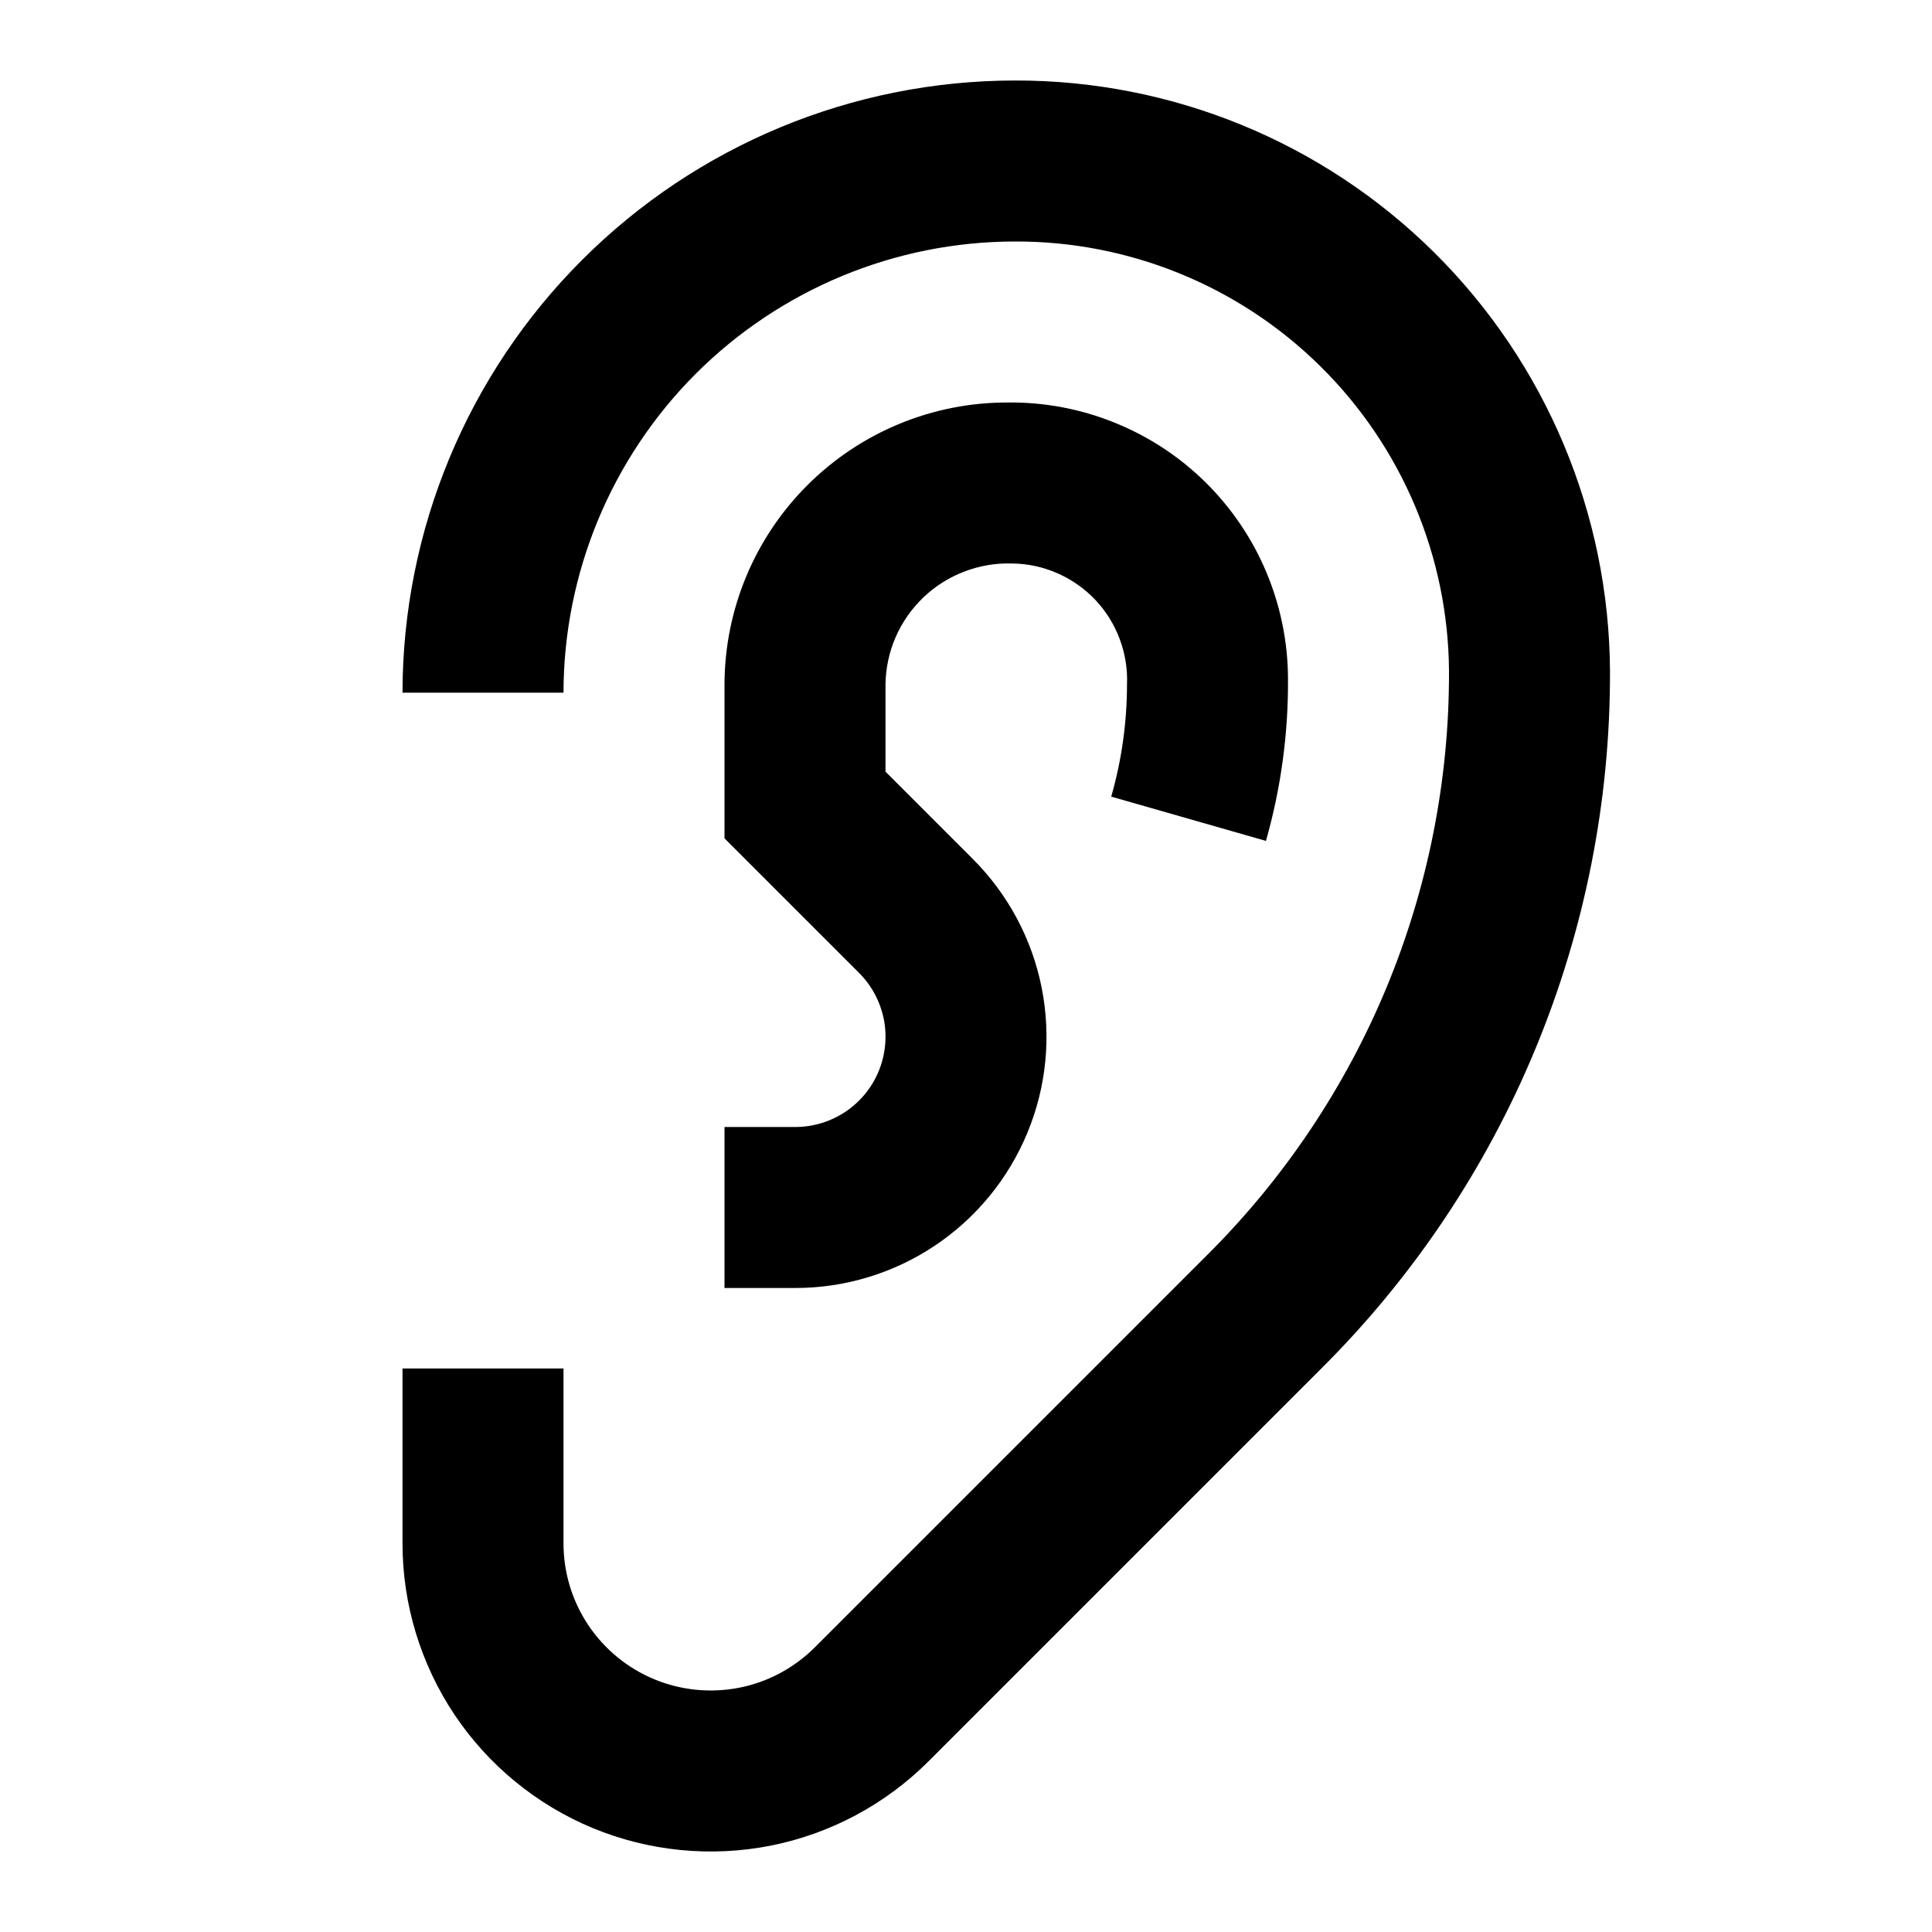 <svg width="24" height="24" viewBox="0 0 24 24" fill="none" xmlns="http://www.w3.org/2000/svg">
<path d="M9.879 14H9V16H9.879C10.496 16 11.1 15.817 11.613 15.474C12.126 15.131 12.526 14.644 12.762 14.073C12.999 13.503 13.06 12.875 12.94 12.27C12.82 11.665 12.522 11.108 12.086 10.672L11 9.586V8.5C11.003 8.298 11.046 8.098 11.127 7.912C11.209 7.726 11.326 7.559 11.473 7.419C11.619 7.28 11.792 7.171 11.982 7.099C12.171 7.027 12.373 6.993 12.575 7C12.768 7.002 12.958 7.043 13.135 7.121C13.312 7.198 13.471 7.31 13.604 7.449C13.737 7.589 13.84 7.754 13.908 7.935C13.976 8.115 14.008 8.307 14 8.5C14 8.972 13.934 9.442 13.804 9.896L15.726 10.446C15.913 9.789 16.005 9.109 16 8.425C15.998 7.971 15.905 7.521 15.729 7.103C15.552 6.684 15.294 6.305 14.97 5.986C14.646 5.668 14.262 5.417 13.84 5.248C13.418 5.078 12.967 4.994 12.513 5C11.583 4.999 10.691 5.368 10.033 6.024C9.374 6.68 9.003 7.57 9 8.5V10.414L10.672 12.086C10.829 12.243 10.935 12.443 10.979 12.66C11.022 12.877 10.999 13.103 10.915 13.308C10.83 13.513 10.686 13.688 10.502 13.811C10.317 13.934 10.101 14 9.879 14ZM12.604 1C10.588 1.002 8.655 1.804 7.23 3.23C5.804 4.655 5.002 6.588 5 8.605H7C7.002 7.119 7.593 5.694 8.643 4.643C9.694 3.593 11.119 3.002 12.604 3C14.027 2.994 15.395 3.553 16.406 4.554C17.418 5.555 17.991 6.916 18 8.339C18.004 9.686 17.74 11.02 17.225 12.265C16.709 13.509 15.952 14.639 14.997 15.589L10.121 20.465C9.865 20.72 9.54 20.895 9.185 20.965C8.83 21.035 8.463 20.999 8.129 20.861C7.795 20.723 7.509 20.488 7.308 20.188C7.107 19.887 7 19.534 7 19.172V17H5V19.172C5 19.929 5.225 20.669 5.645 21.299C6.066 21.928 6.664 22.419 7.363 22.709C8.063 22.998 8.832 23.074 9.575 22.927C10.318 22.779 11 22.414 11.535 21.879L16.411 17.003C17.552 15.868 18.457 14.518 19.073 13.03C19.689 11.543 20.004 9.949 20 8.339C19.99 6.386 19.206 4.516 17.82 3.14C16.433 1.764 14.558 0.995 12.604 1Z" fill="black"/>
</svg>
